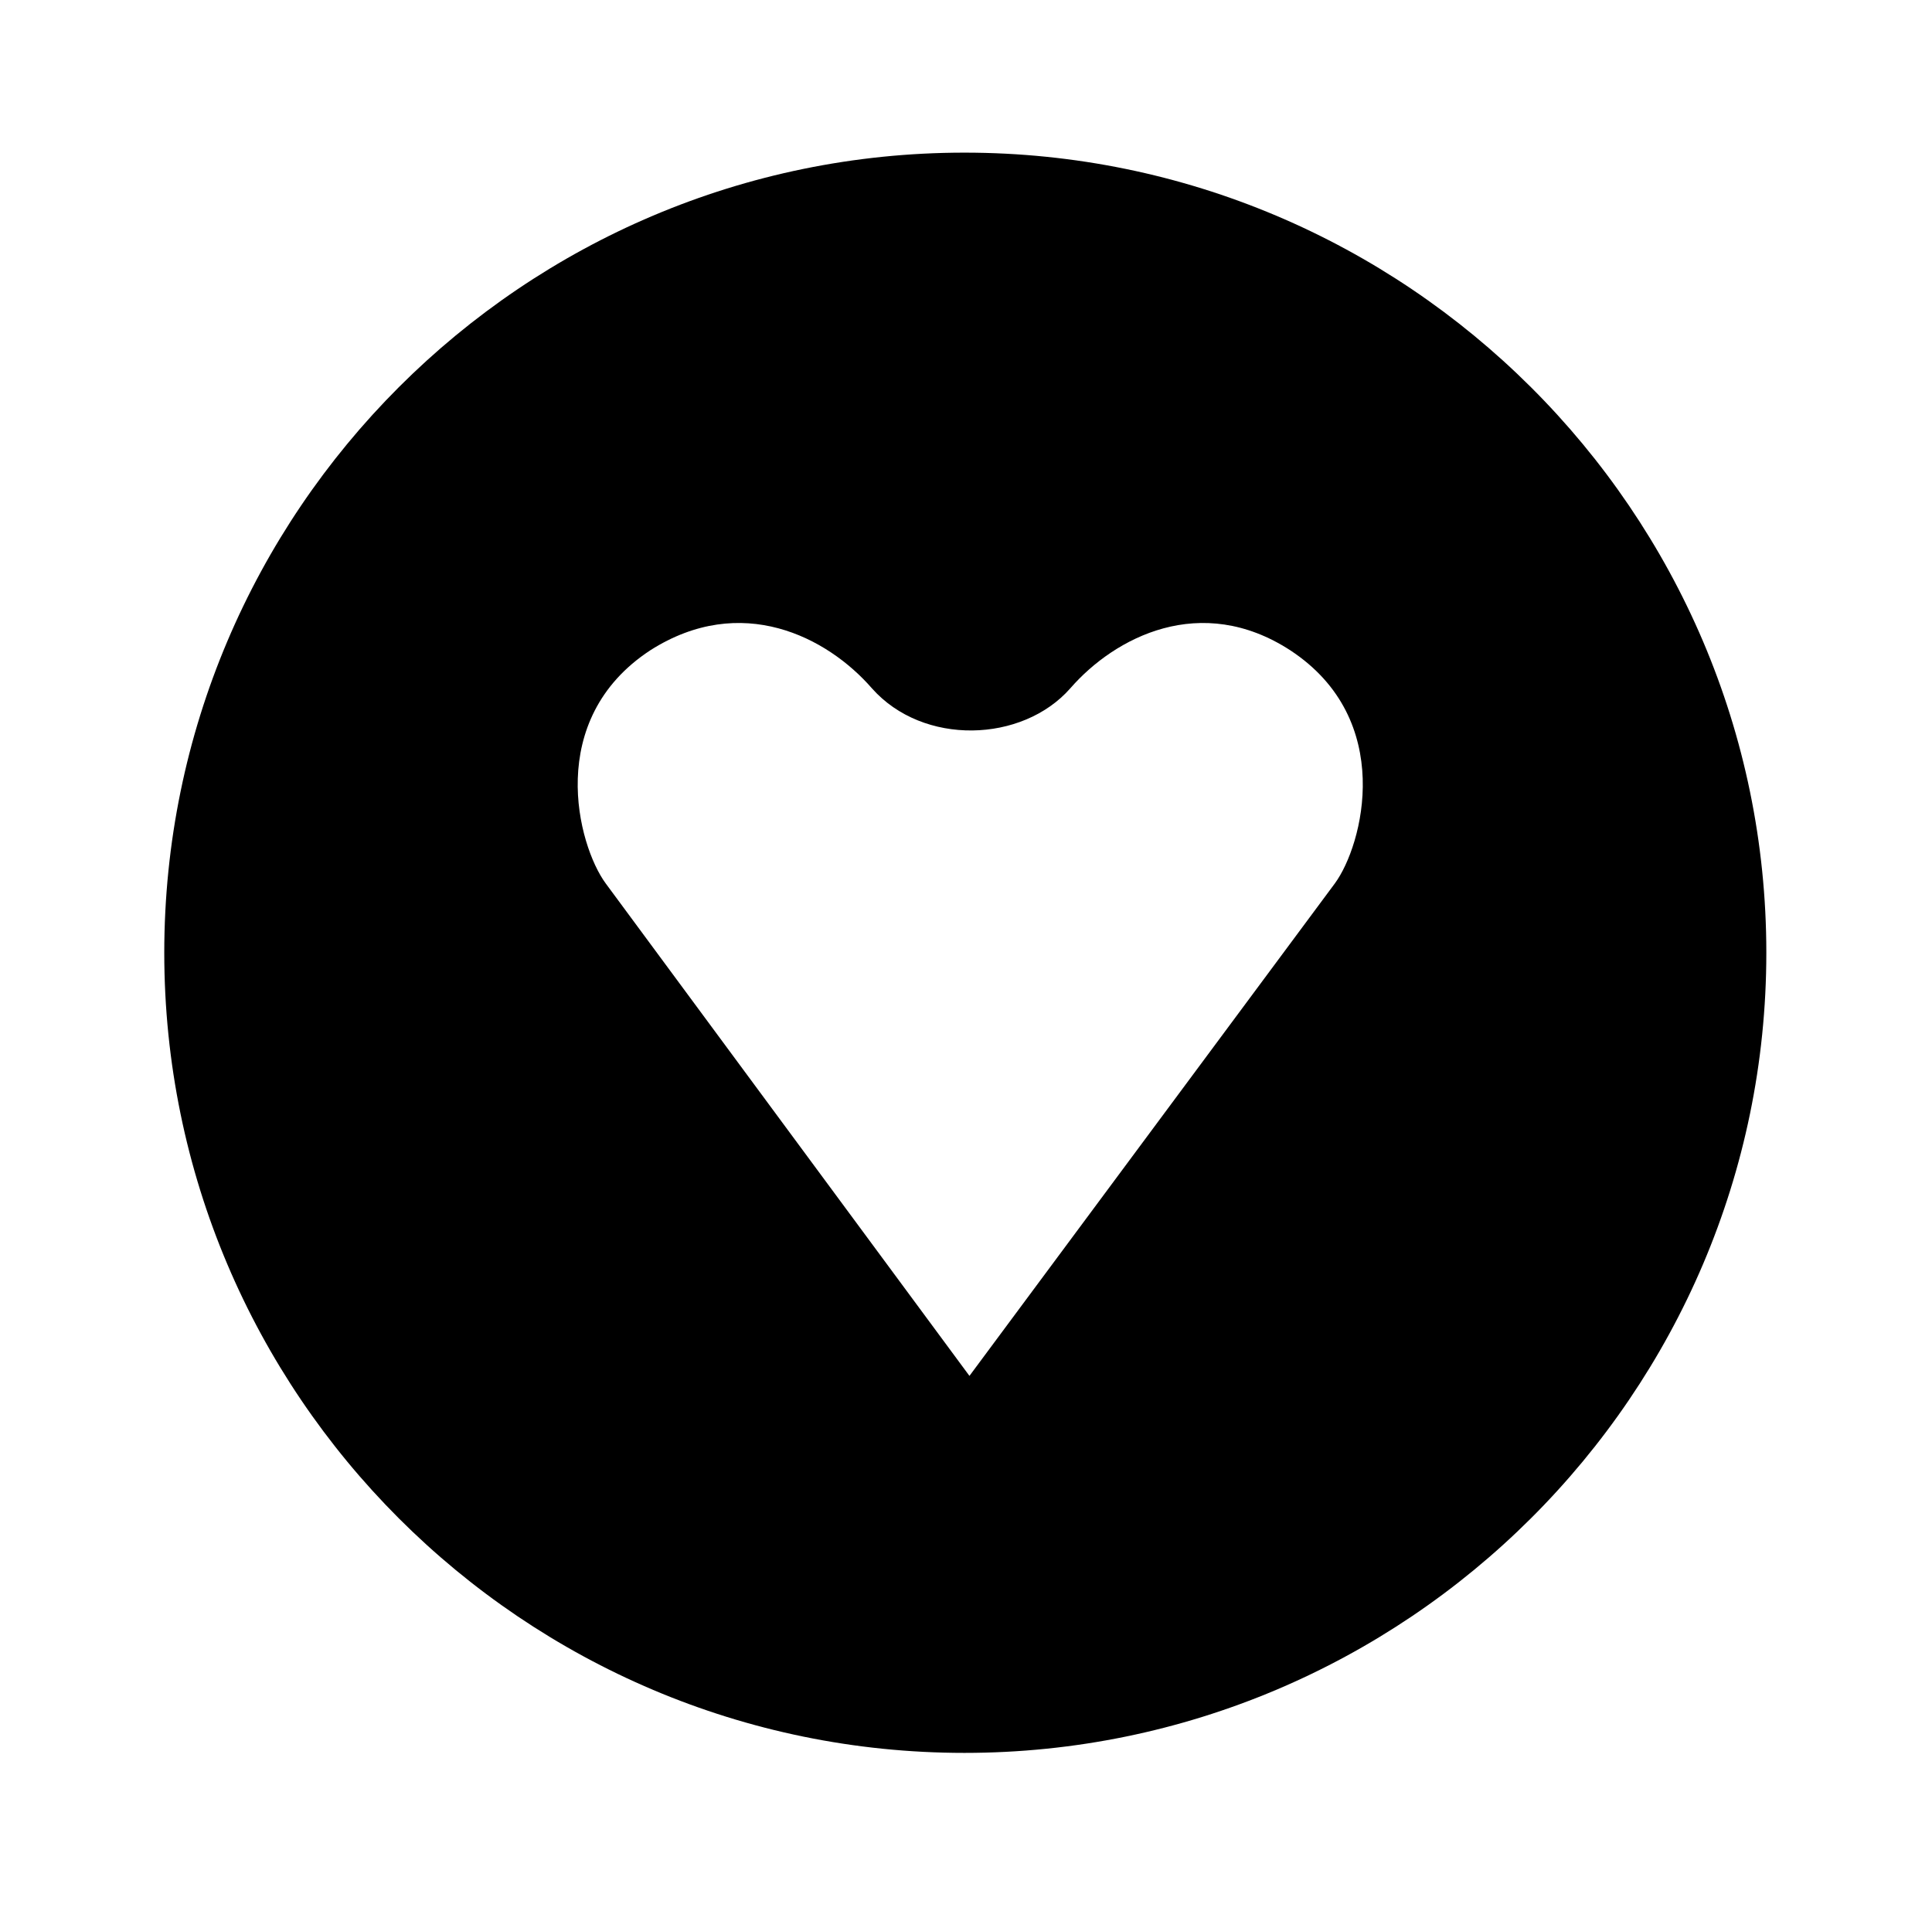 <?xml version='1.0' encoding='UTF-8'?>
<!-- This file was generated by dvisvgm 2.13.3 -->
<svg version='1.1' xmlns='http://www.w3.org/2000/svg' xmlns:xlink='http://www.w3.org/1999/xlink' viewBox='-198.98 -198.98 32.179 32'>
<title>\faGratipay</title>
<desc Packages=''/>
<defs>
<path id='g0-187' d='M4.822-8.558C2.162-8.558 0-6.396 0-3.736S2.162 1.086 4.822 1.086S9.654-1.076 9.654-3.736S7.482-8.558 4.822-8.558ZM7.054-4.154L4.852-1.186L2.66-4.154C2.491-4.384 2.291-5.141 2.929-5.559C3.477-5.908 3.995-5.639 4.264-5.33C4.573-4.981 5.171-5.001 5.46-5.33C5.729-5.639 6.247-5.908 6.785-5.559C7.422-5.141 7.223-4.384 7.054-4.154Z'/>
</defs>
<g id='page1' transform='scale(2.764)'>
<use x='-71' y='-62.512' xlink:href='#g0-187'/>
</g>
</svg>
